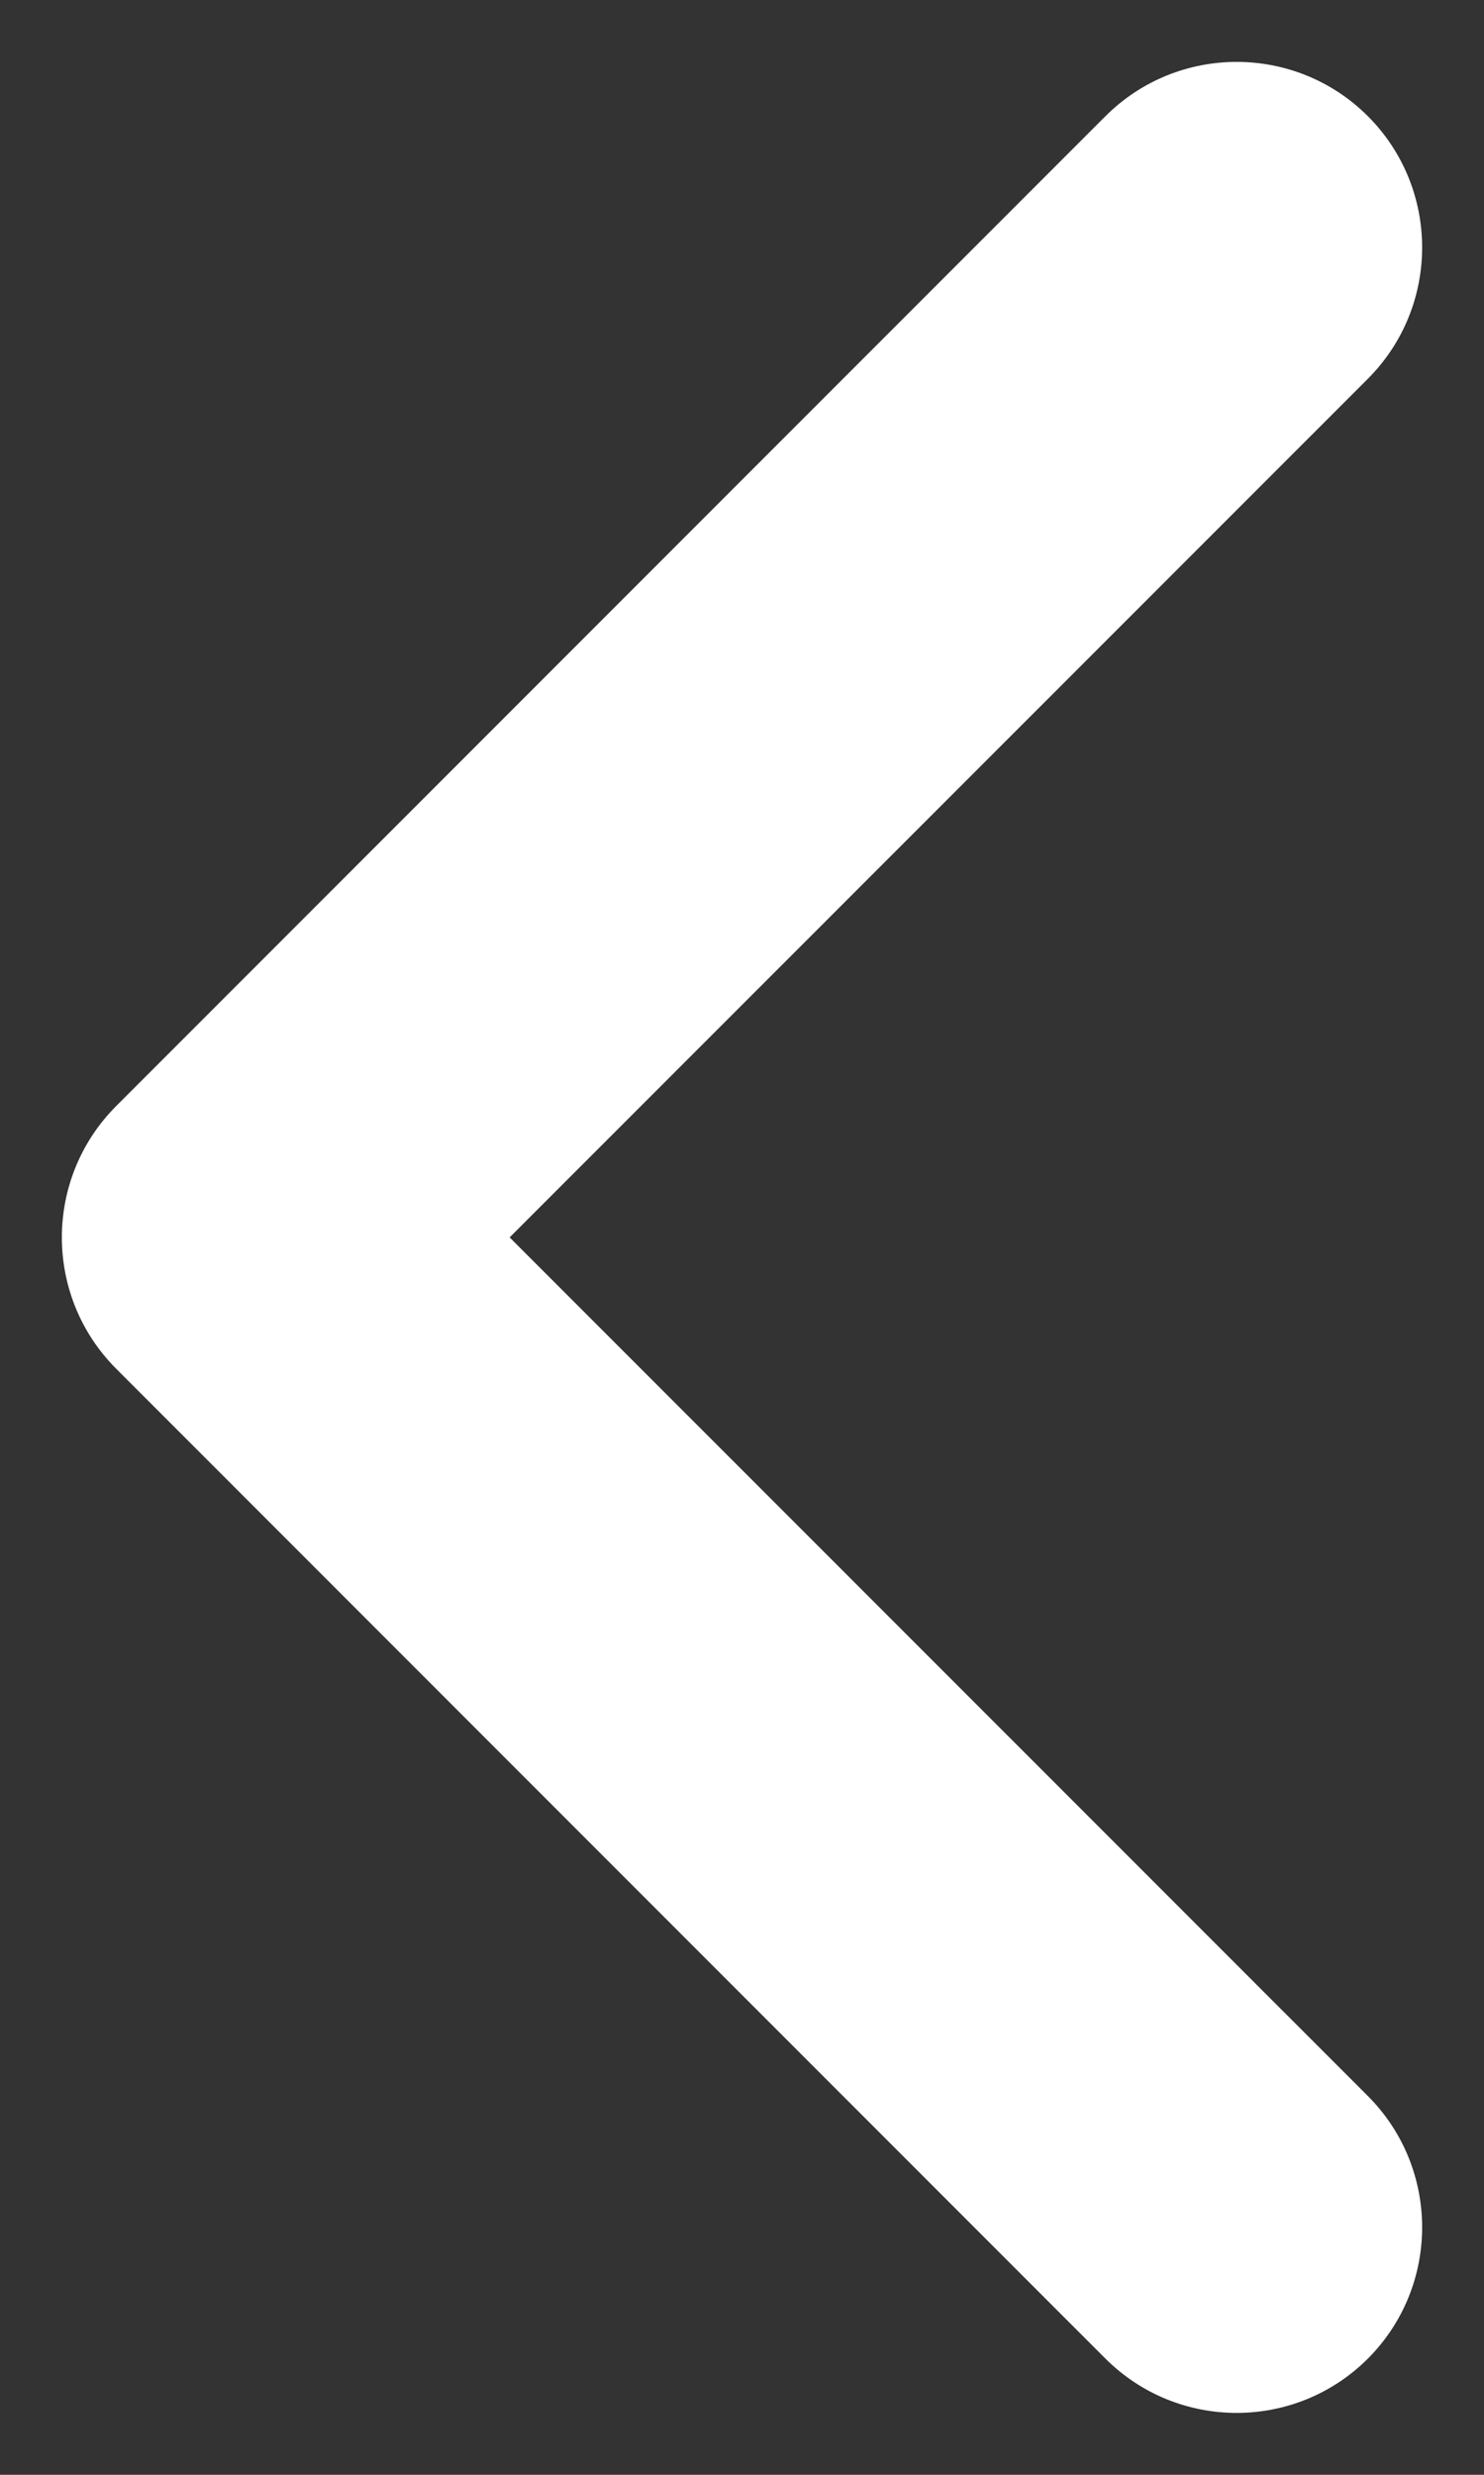 <svg width="12" height="20" viewBox="0 0 12 20" fill="none" xmlns="http://www.w3.org/2000/svg">
<rect x="0" y="0" width="12" height="20" fill="#333333" stroke="none"/>
<path fill-rule="evenodd" clip-rule="evenodd" d="M11.061 0.939C10.475 0.354 9.525 0.354 8.939 0.939L0.939 8.939C0.354 9.525 0.354 10.475 0.939 11.061L8.939 19.061C9.525 19.646 10.475 19.646 11.061 19.061C11.646 18.475 11.646 17.525 11.061 16.939L4.121 10L11.061 3.061C11.646 2.475 11.646 1.525 11.061 0.939Z" fill="white"/>
</svg>
